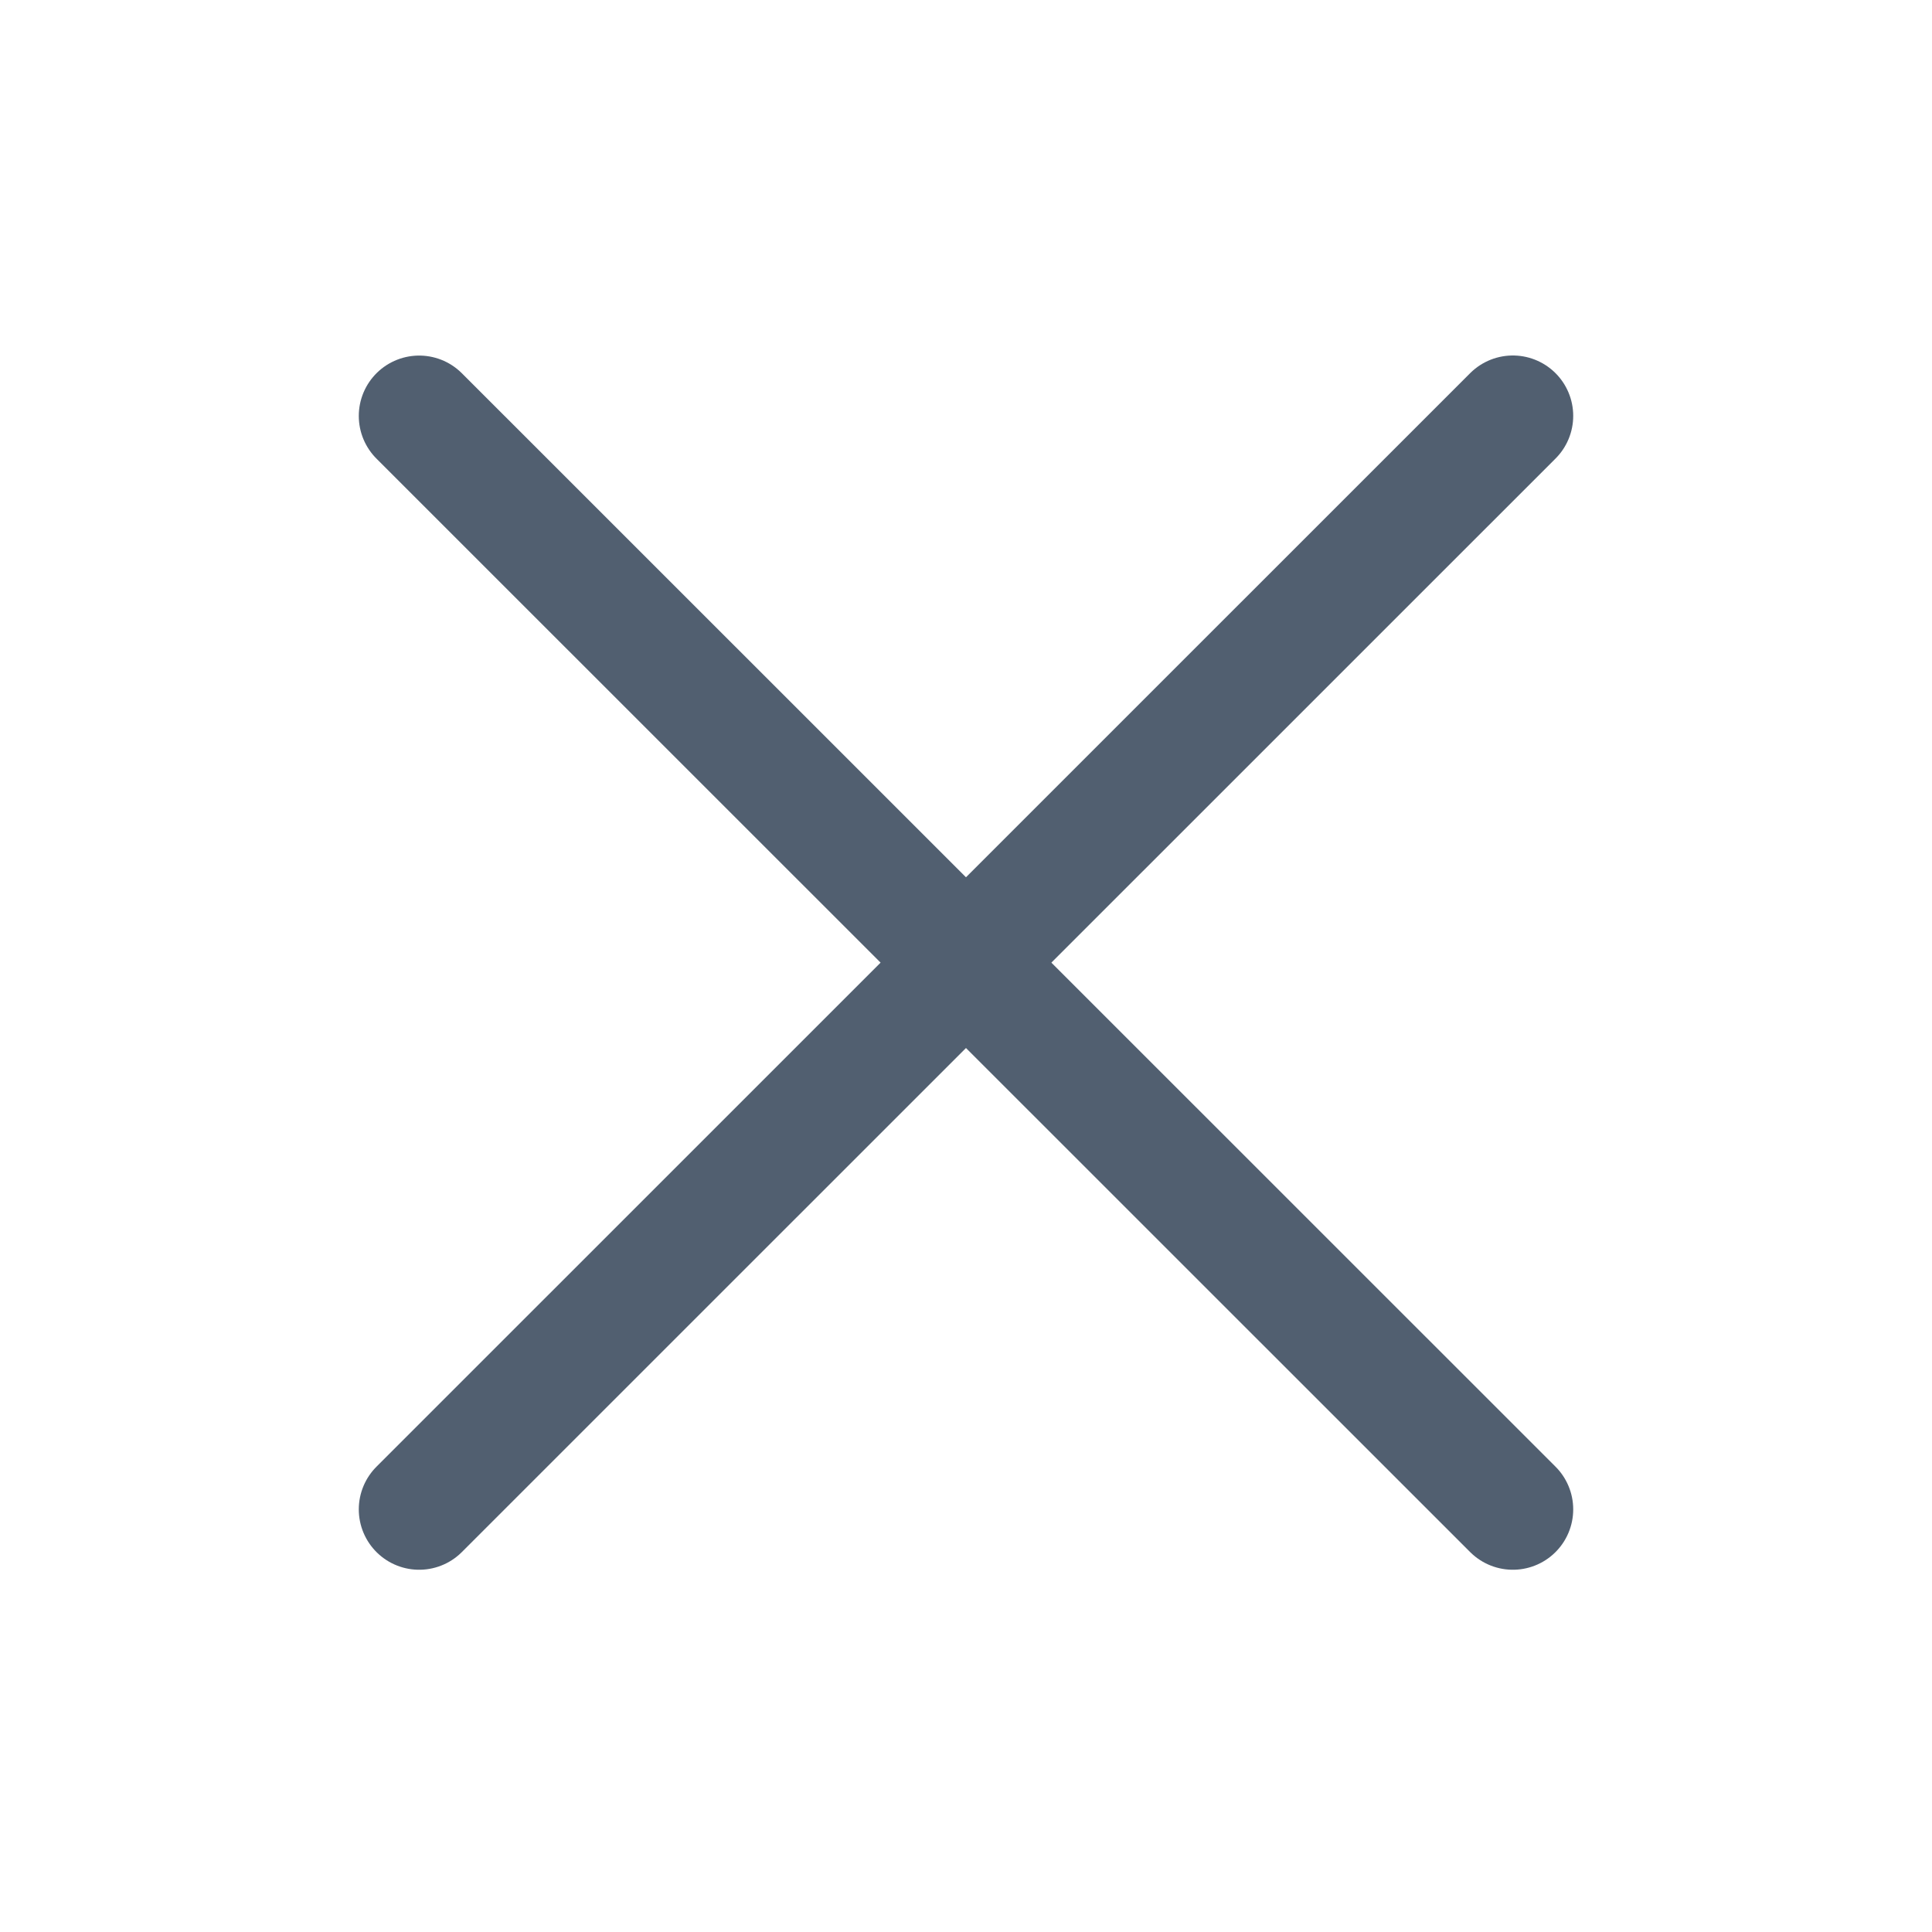 <?xml version="1.0" encoding="utf-8"?>
<!-- Generator: Adobe Illustrator 16.0.0, SVG Export Plug-In . SVG Version: 6.00 Build 0)  -->
<!DOCTYPE svg PUBLIC "-//W3C//DTD SVG 1.1//EN" "http://www.w3.org/Graphics/SVG/1.1/DTD/svg11.dtd">
<svg version="1.1" xmlns="http://www.w3.org/2000/svg" xmlns:xlink="http://www.w3.org/1999/xlink" x="0px" y="0px" width="24px"
	 height="24px" viewBox="0 0 24 24" enable-background="new 0 0 24 24" xml:space="preserve">
<g id="Layer_1">
	
		<line fill="none" stroke="#515F70" stroke-width="1.5" stroke-linecap="round" stroke-miterlimit="10" x1="5.207" y1="5.167" x2="18.793" y2="18.75"/>
	
		<line fill="none" stroke="#515F70" stroke-width="1.5" stroke-linecap="round" stroke-miterlimit="10" x1="18.793" y1="5.166" x2="5.207" y2="18.75"/>
</g>
<g id="Layer_2">
	<g id="ic_x5F_moreVert_x5F_light" opacity="0.8">
	</g>
</g>
</svg>
